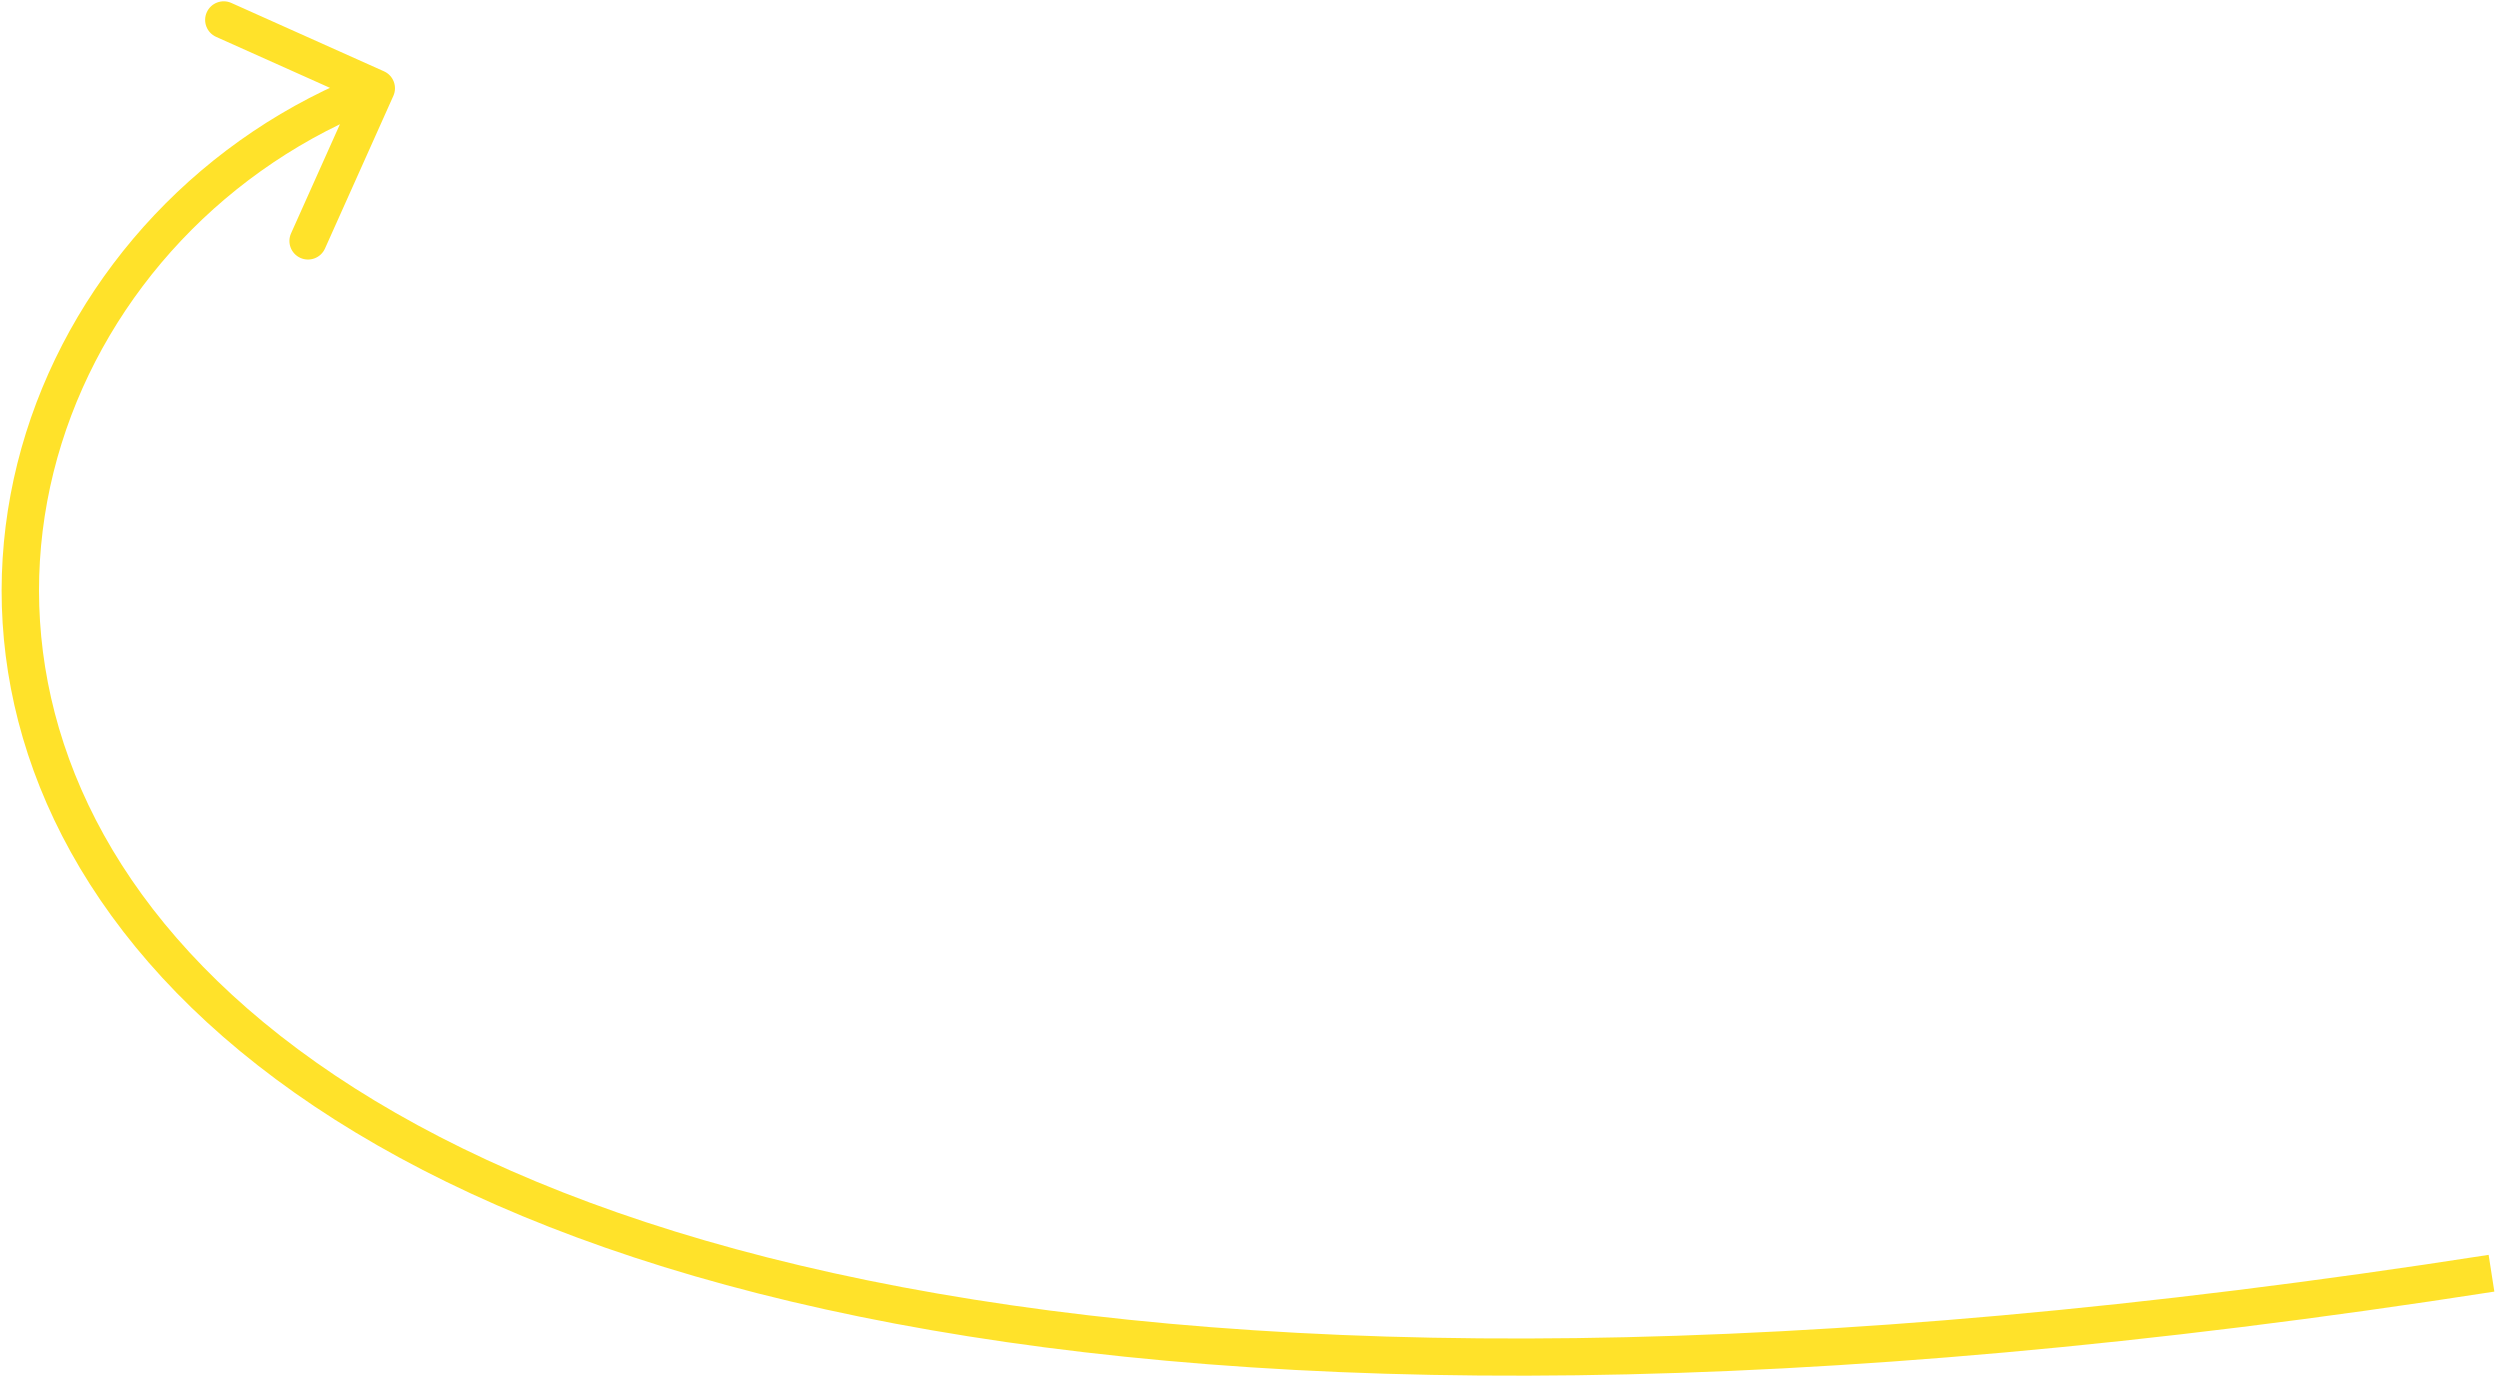<svg width="269" height="149" viewBox="0 0 269 149" fill="none" xmlns="http://www.w3.org/2000/svg">
<path d="M42.325 10.317C42.777 9.309 42.326 8.126 41.318 7.674L24.89 0.316C23.882 -0.135 22.699 0.316 22.247 1.324C21.796 2.332 22.247 3.515 23.255 3.967L37.857 10.507L31.317 25.109C30.865 26.117 31.316 27.301 32.324 27.752C33.332 28.204 34.516 27.753 34.967 26.744L42.325 10.317ZM267.776 135.023C193.2 146.646 137.517 146.133 97.036 138.489C56.544 130.843 31.416 116.095 17.7 99.385C-9.534 66.208 7.549 24.204 41.212 11.368L39.787 7.631C3.951 21.295 -14.609 66.33 14.608 101.923C29.116 119.597 55.236 134.667 96.294 142.419C137.364 150.175 193.534 150.642 268.392 138.976L267.776 135.023Z" fill="#FFE22A"/>
</svg>
